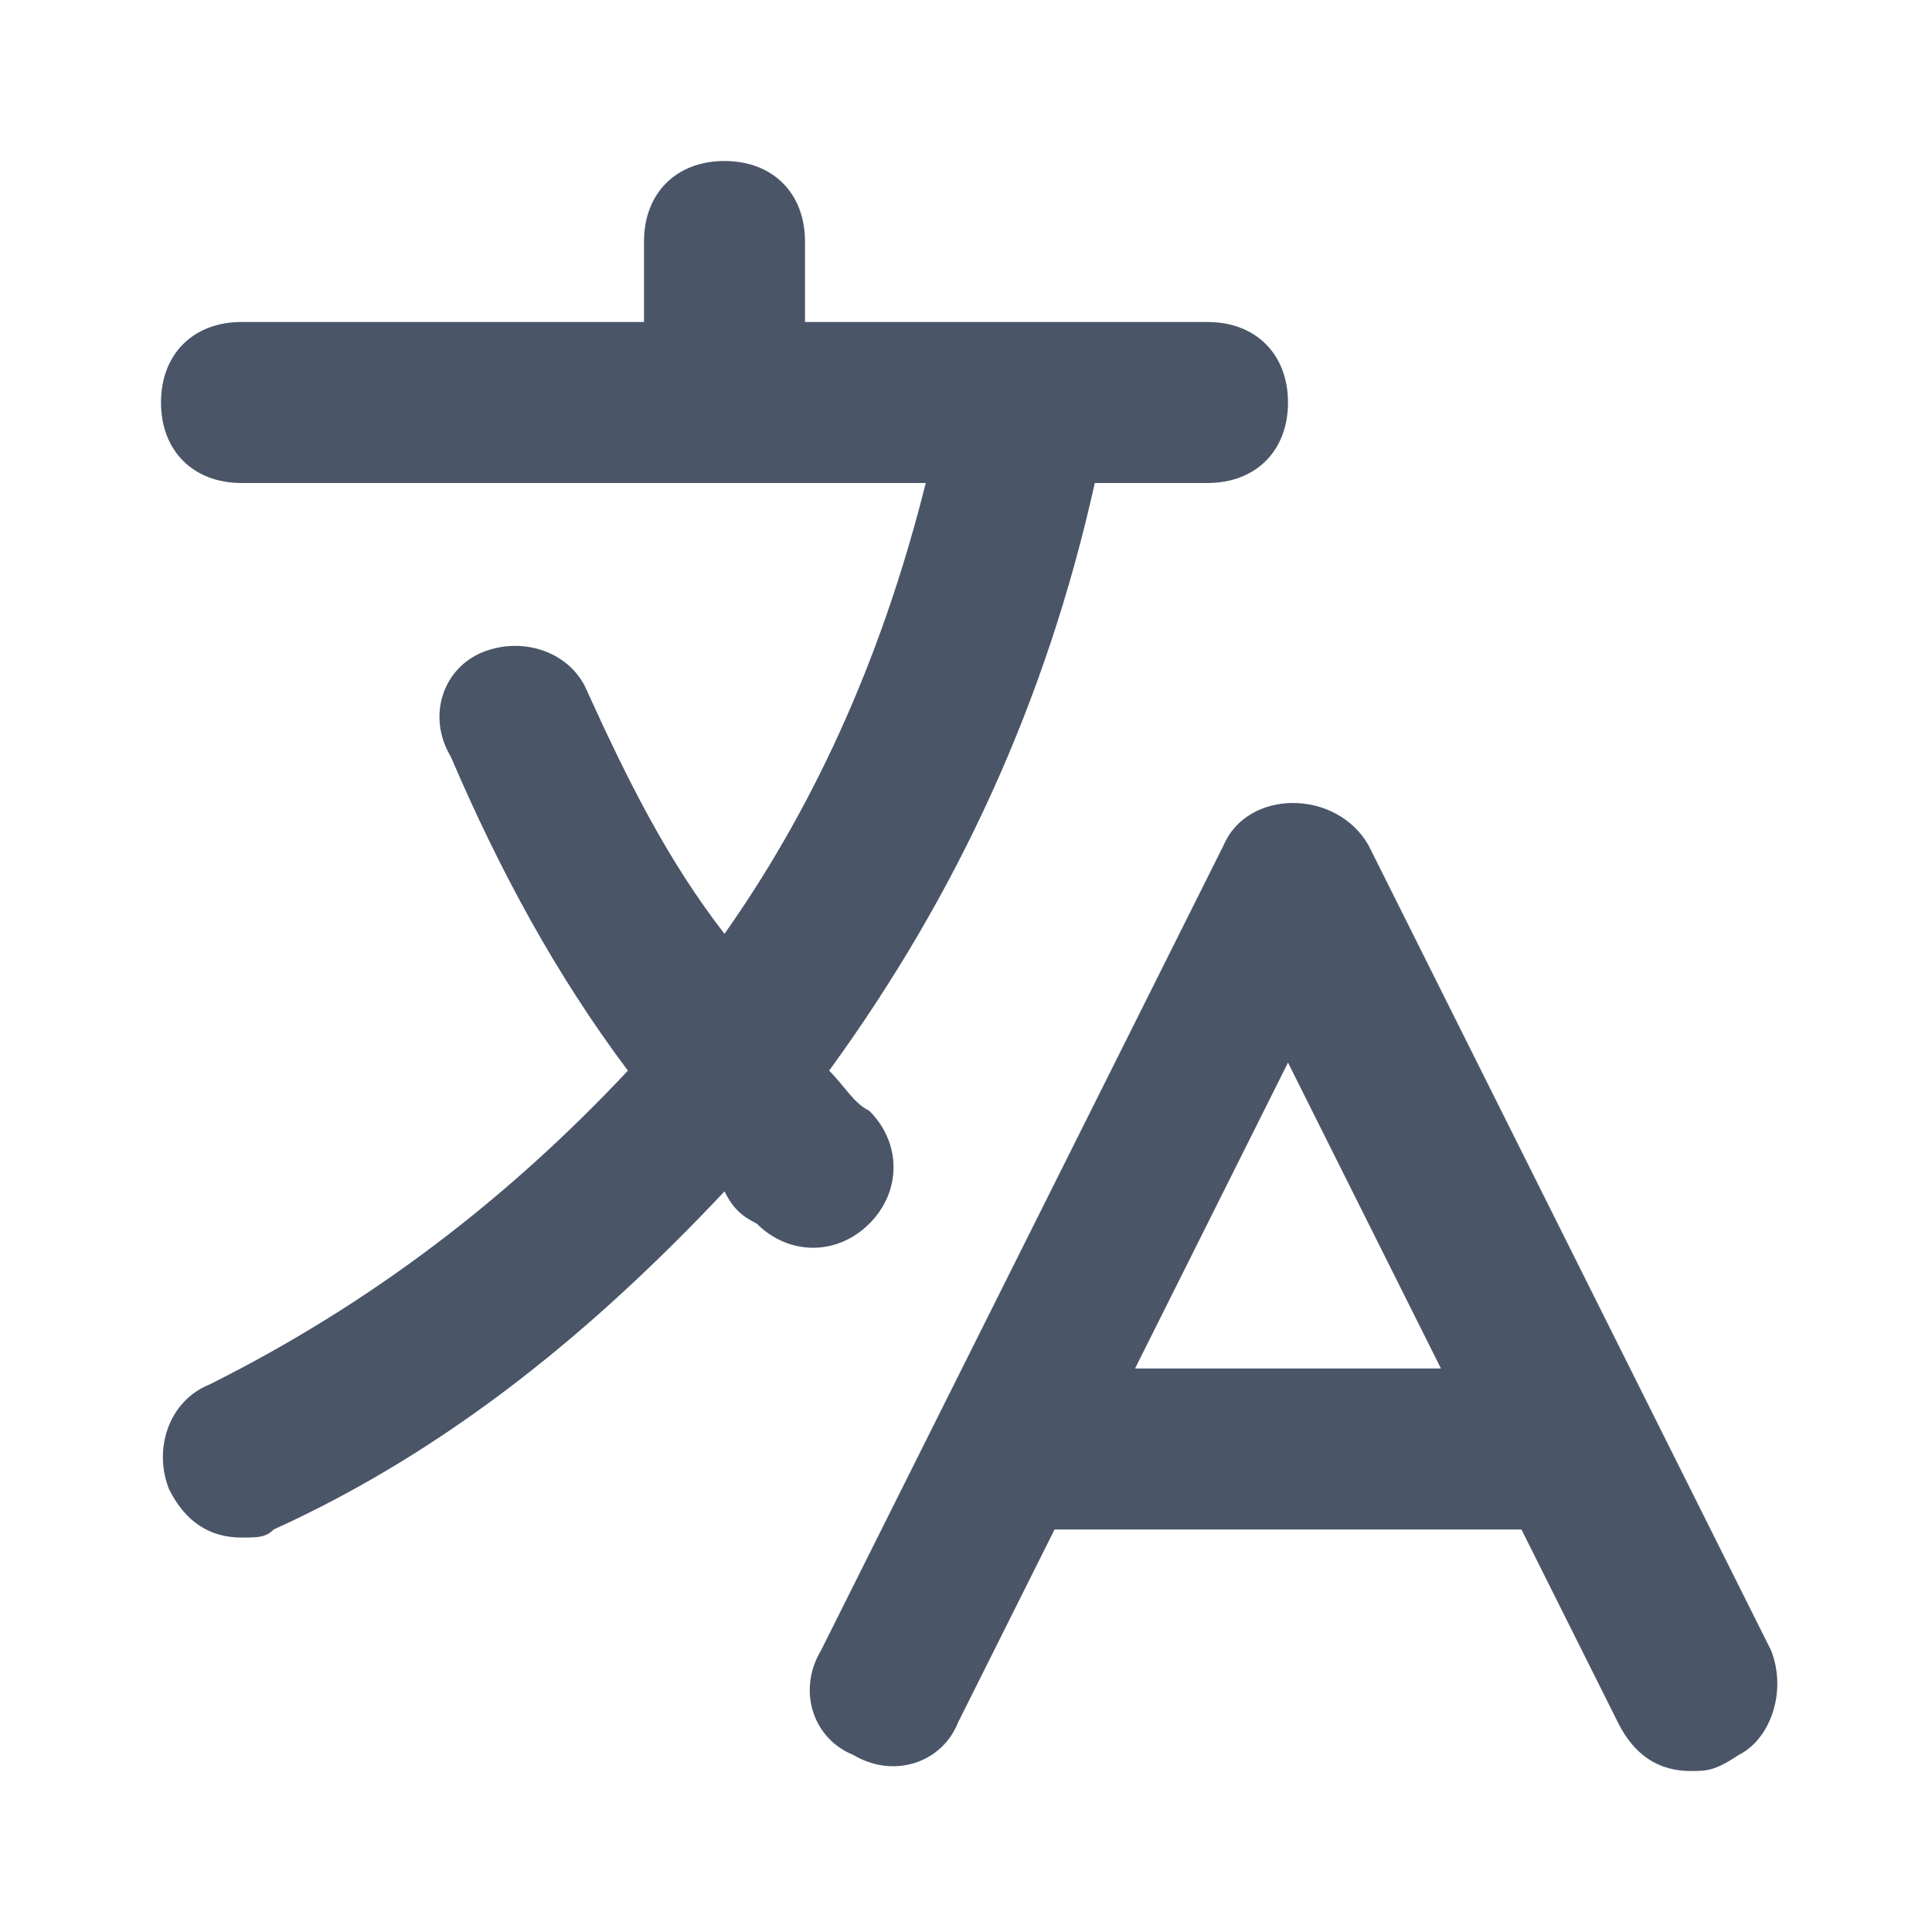 <?xml version="1.0" encoding="utf-8"?>
<!-- Generator: Adobe Illustrator 24.1.3, SVG Export Plug-In . SVG Version: 6.00 Build 0)  -->
<svg version="1.1" id="Layer_1" xmlns="http://www.w3.org/2000/svg" xmlns:xlink="http://www.w3.org/1999/xlink" x="0px" y="0px"
	 viewBox="0 0 24 24" style="enable-background:new 0 0 24 24;" xml:space="preserve">
<style type="text/css">
	.st0{fill:#4A5568;}
</style>
<g>
	<path class="st0" d="M21,22c-0.4,0-0.7-0.2-0.9-0.6L18.9,19h-5.8l-1.2,2.4c-0.2,0.5-0.8,0.7-1.3,0.4c-0.5-0.2-0.7-0.8-0.4-1.3
		l1.5-3c0,0,0,0,0,0l3.5-7c0.3-0.7,1.4-0.7,1.8,0l3.5,7c0,0,0,0,0,0l1.5,3c0.2,0.5,0,1.1-0.4,1.3C21.3,22,21.2,22,21,22z M14.1,17
		h3.8L16,13.2L14.1,17z M3,19.1c-0.4,0-0.7-0.2-0.9-0.6c-0.2-0.5,0-1.1,0.5-1.3c2-1,3.7-2.3,5.2-3.9c-0.9-1.2-1.6-2.5-2.2-3.9
		C5.3,8.9,5.5,8.3,6,8.1c0.5-0.2,1.1,0,1.3,0.5c0.5,1.1,1,2.1,1.7,3C10.2,9.9,11,8,11.5,6H3C2.4,6,2,5.6,2,5s0.4-1,1-1h5V3
		c0-0.6,0.4-1,1-1s1,0.4,1,1v1h2.7c0,0,0,0,0,0H15c0.6,0,1,0.4,1,1s-0.4,1-1,1h-1.4c-0.6,2.7-1.7,5.1-3.3,7.3
		c0.2,0.2,0.3,0.4,0.5,0.5c0.4,0.4,0.4,1,0,1.4c-0.4,0.4-1,0.4-1.4,0C9.2,15.1,9.1,15,9,14.8C7.4,16.5,5.6,18,3.4,19
		C3.3,19.1,3.2,19.1,3,19.1z"/>
</g>
</svg>

